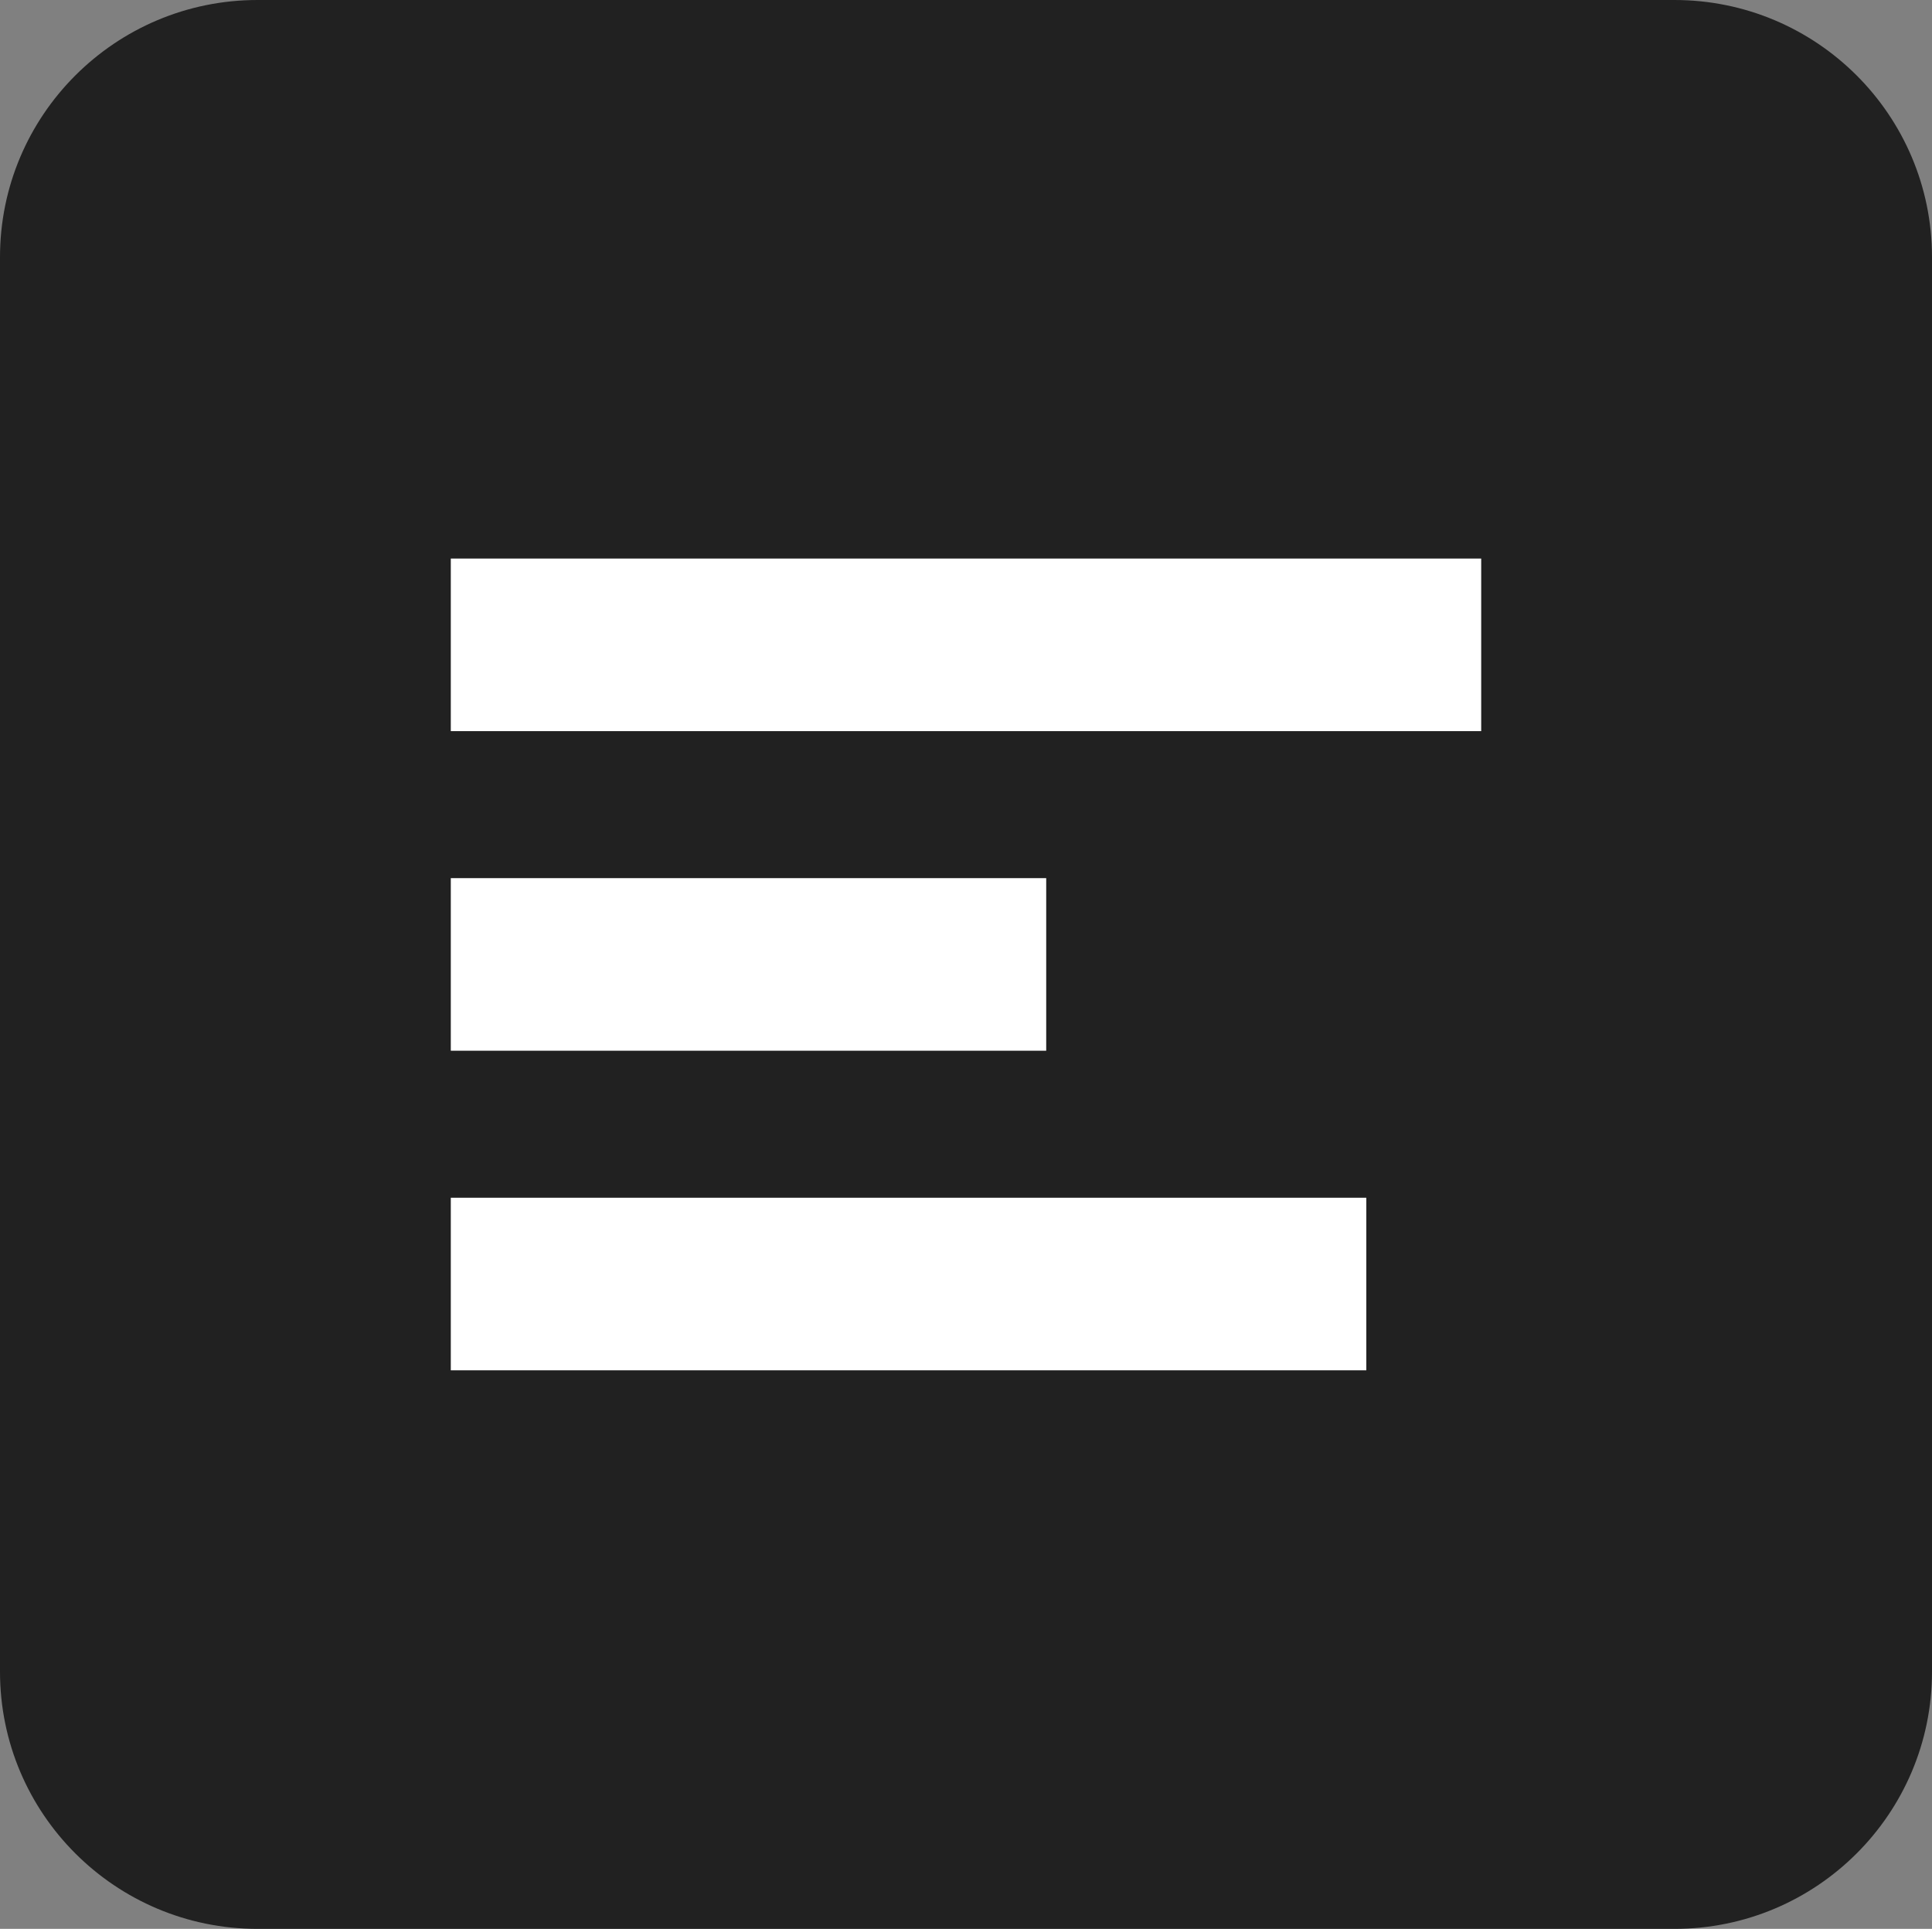 <svg width="600" height="599" viewBox="0 0 600 599" fill="none" xmlns="http://www.w3.org/2000/svg">
<rect x="0" y="0" width="600" height="599" fill="#808080" stroke="none"/>
<path d="M520 0H80C35.817 0 0 35.758 0 79.867V519.133C0 563.242 35.817 599 80 599H520C564.183 599 600 563.242 600 519.133V79.867C600 35.758 564.183 0 520 0Z" fill="#212121"/>
<path d="M460 173.455H140V227.049H460V173.455Z" fill="white"/>
<path d="M424.324 371.951H140V425.545H424.324V371.951Z" fill="white"/>
<path d="M324.91 272.703H140V326.297H324.91V272.703Z" fill="white"/>
</svg>
